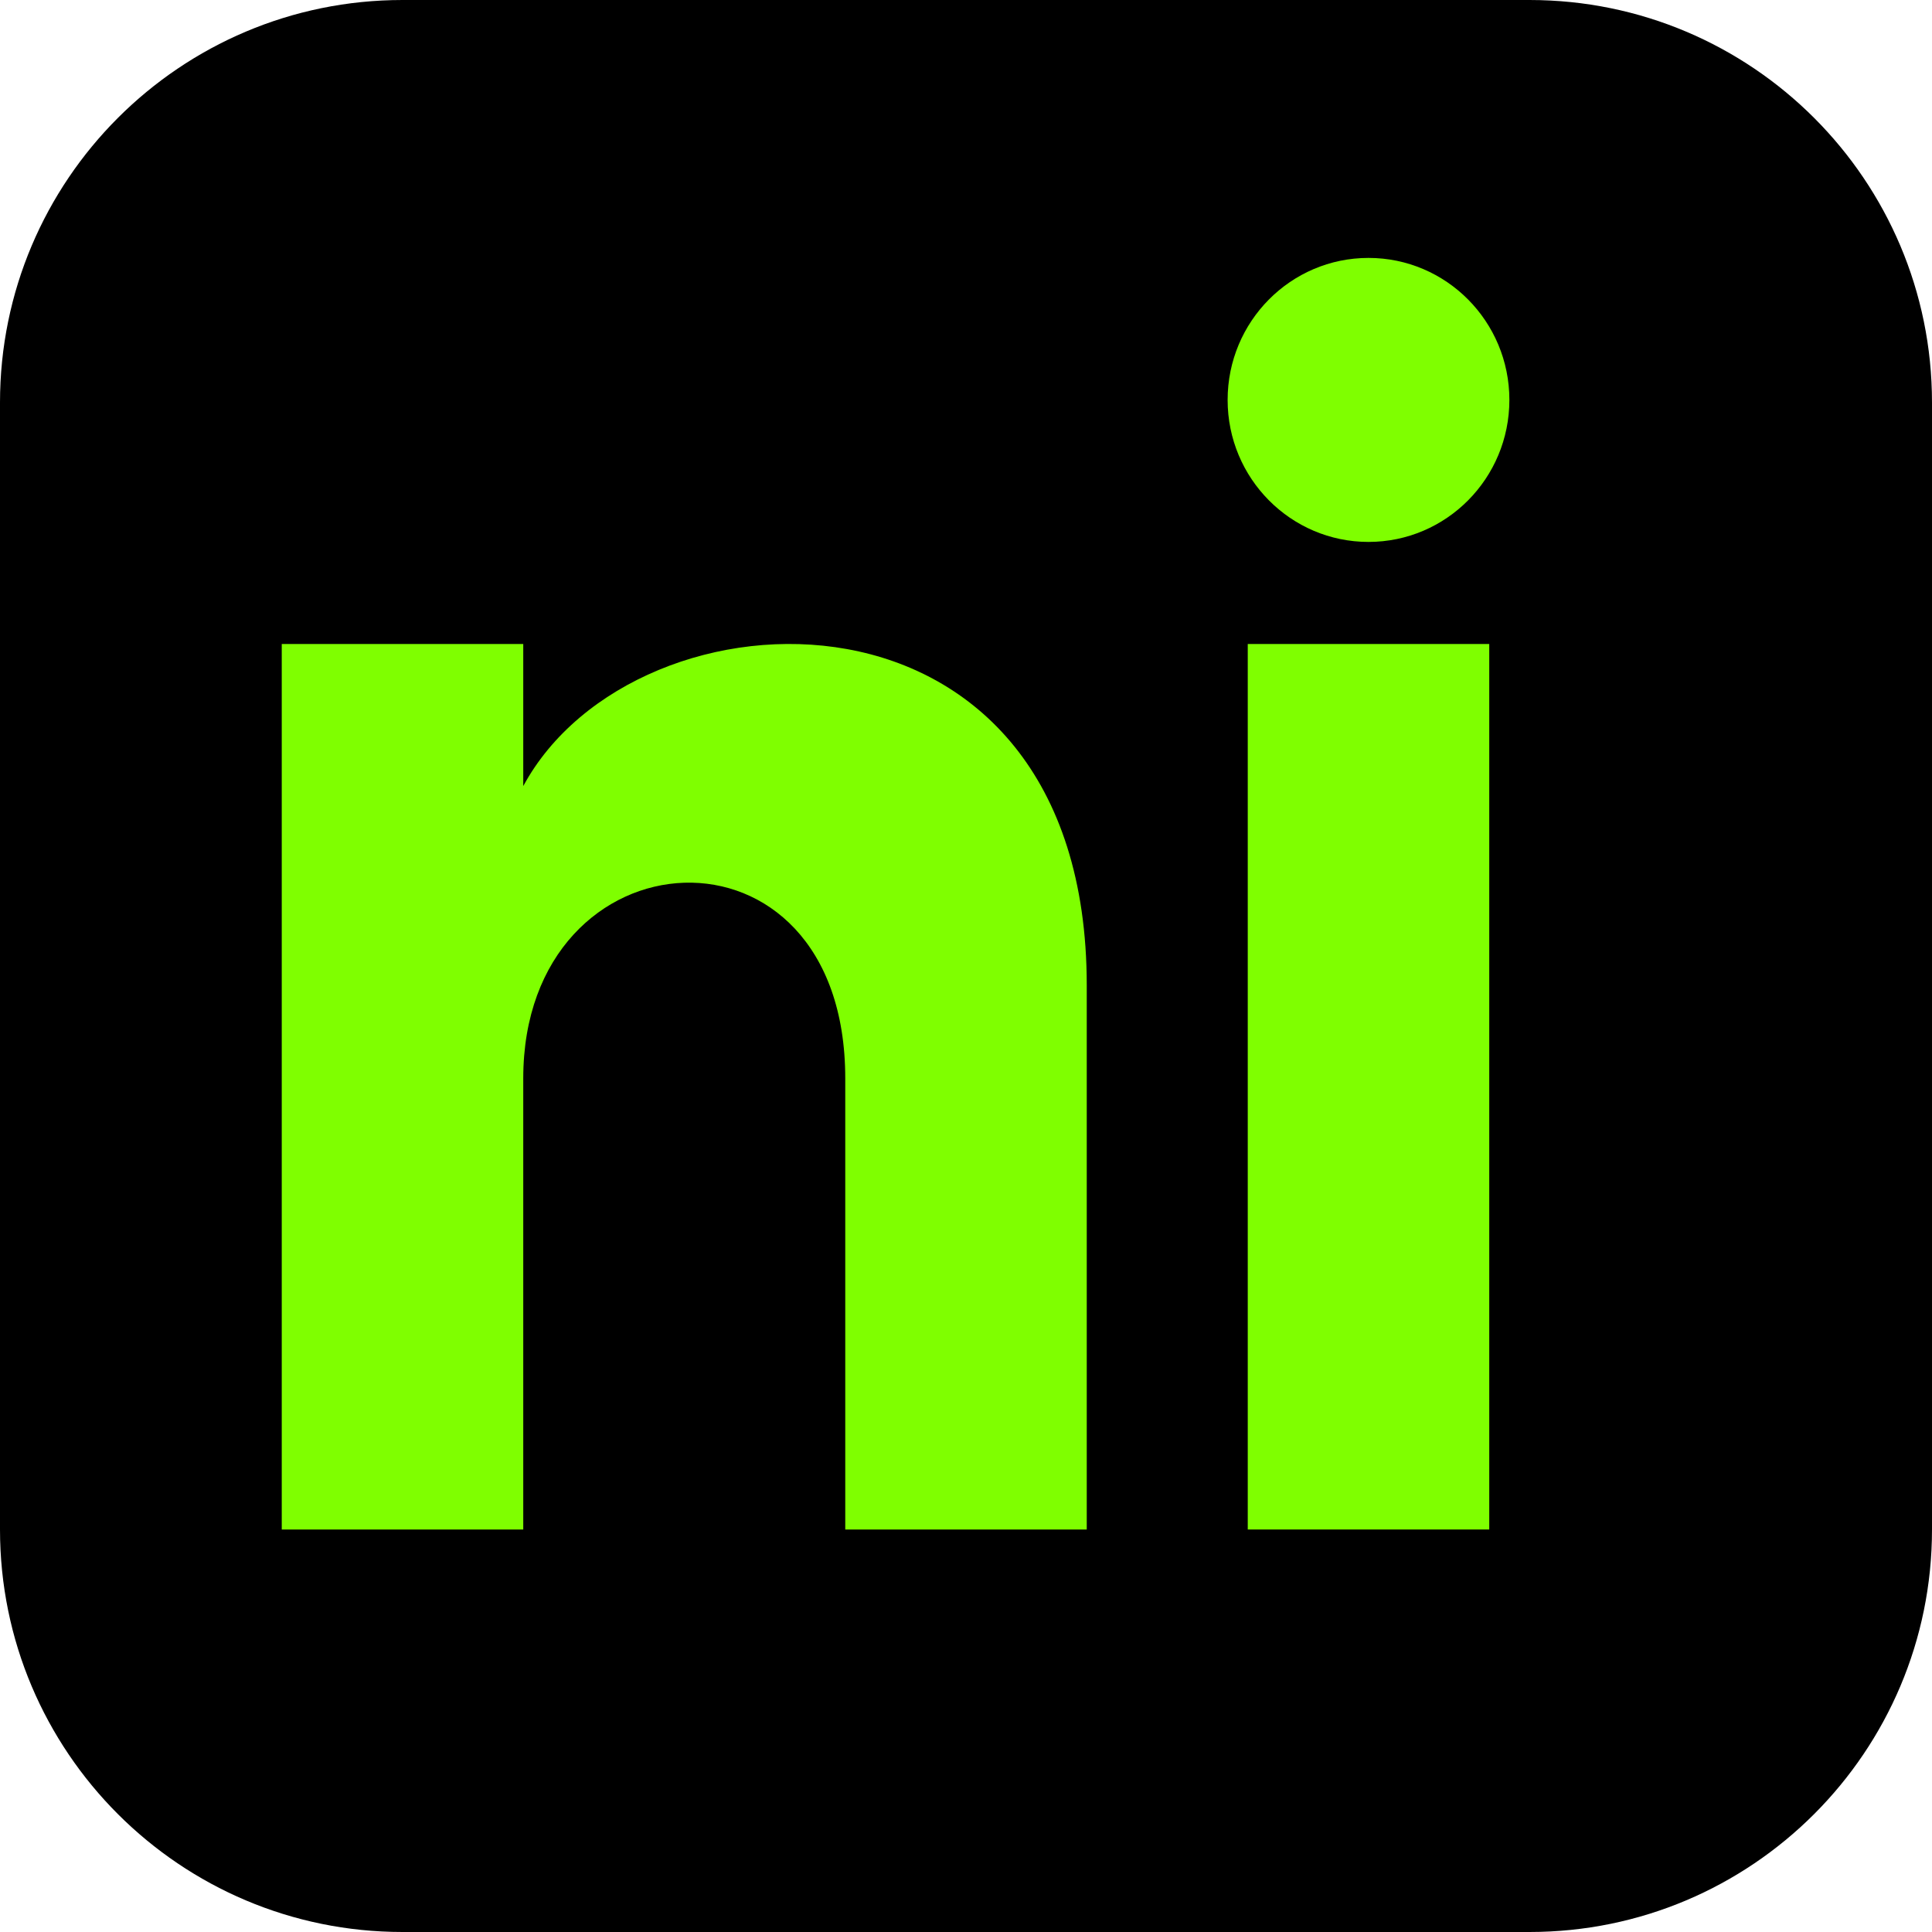 <svg xmlns="http://www.w3.org/2000/svg" width="255" height="255" viewBox="0 0 255 255">
    <path d="M201.875 0 L53.125 0 C 23.789 0, 0 23.789, 0 53.125 L0 201.875 C 0 231.211, 23.789 255, 53.125 255 L201.875 255 C 231.221 255, 255 231.211, 255 201.875 L255 53.125 C 255 23.789, 231.221 0, 201.875 0" fill="black"/>
    <path d="M196.562 201.875 L164.688 201.875 L164.688 85 L196.562 85 L196.562 201.875" fill="chartreuse"/>
    <path d="M180.625 71.527 C 170.361 71.527, 162.031 63.134, 162.031 52.785 C 162.031 42.436, 170.361 34.042, 180.625 34.042 C 190.889 34.042, 199.219 42.436, 199.219 52.785 C 199.219 63.134, 190.899 71.527, 180.625 71.527" fill="chartreuse"/>
    <path d="M143.438 201.875 L111.563 201.875 L111.563 142.332 C 111.563 106.547, 69.063 109.257, 69.063 142.332 L69.063 201.875 L37.188 201.875 L37.188 85 L69.063 85 L69.063 103.753 C 83.895 76.277, 143.438 74.247, 143.438 130.061 L143.438 201.875" fill="chartreuse"/>
</svg>